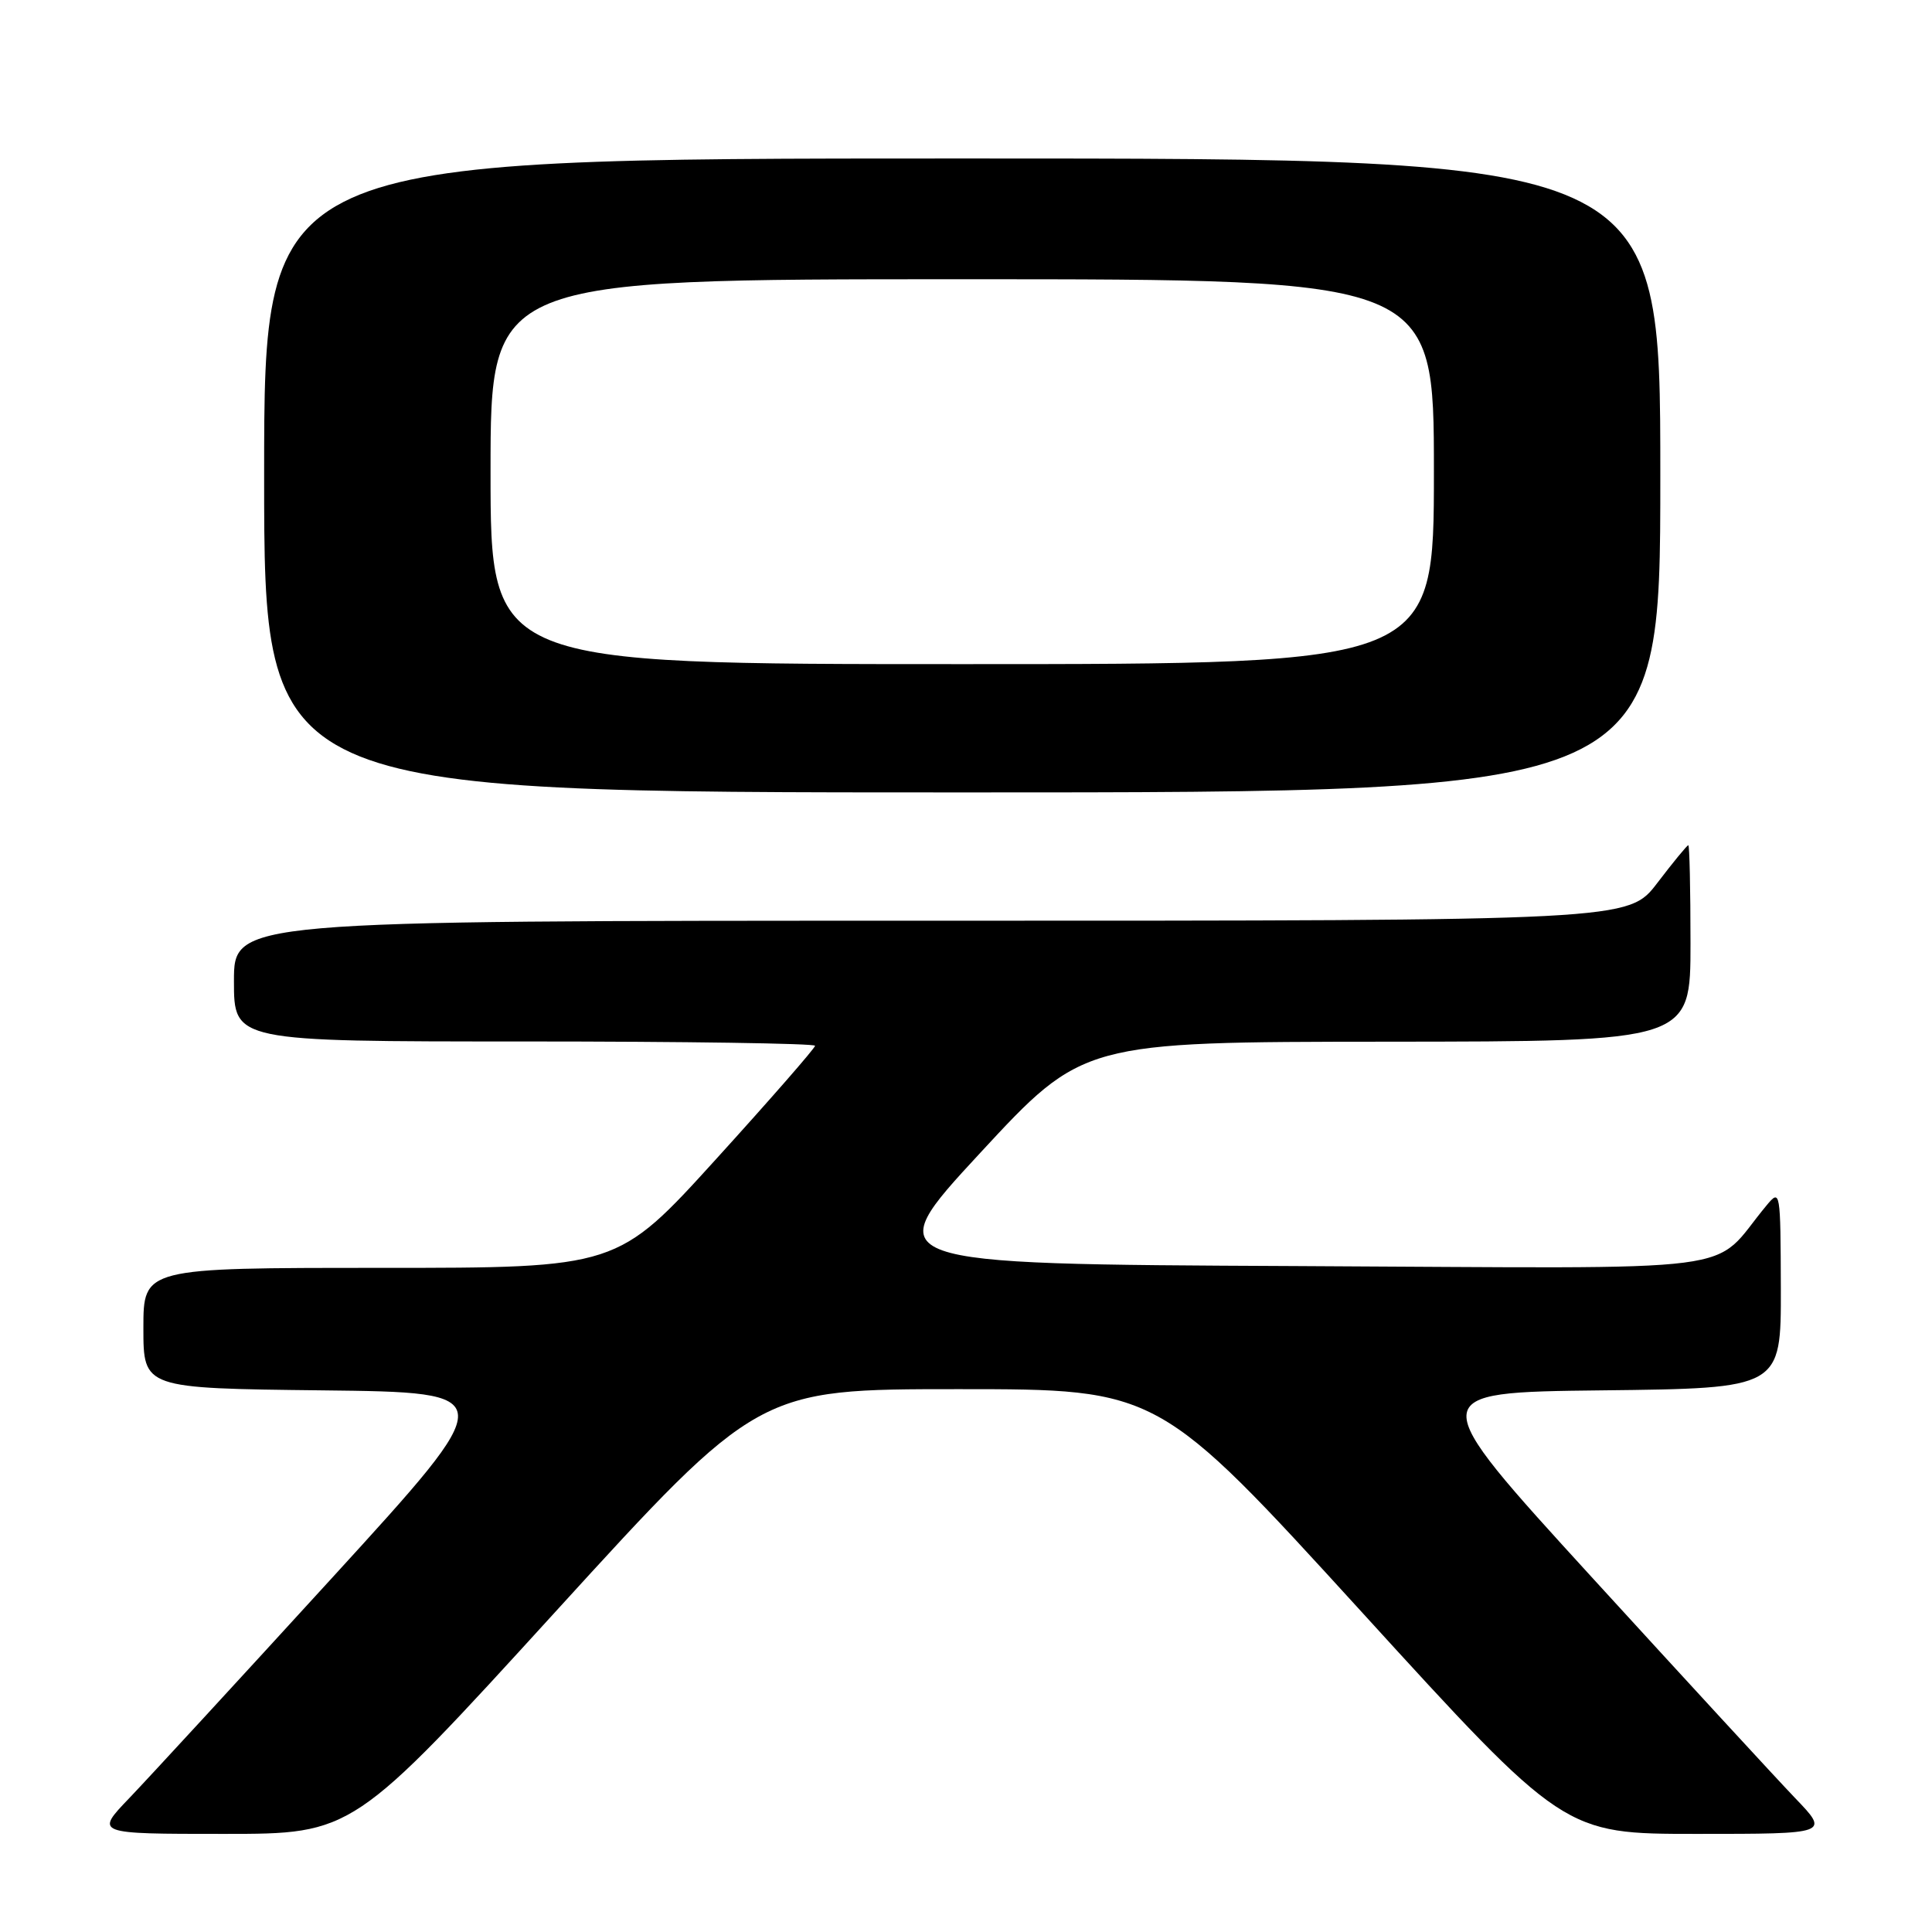 <?xml version="1.0" encoding="UTF-8" standalone="no"?>
<!DOCTYPE svg PUBLIC "-//W3C//DTD SVG 1.1//EN" "http://www.w3.org/Graphics/SVG/1.1/DTD/svg11.dtd" >
<svg xmlns="http://www.w3.org/2000/svg" xmlns:xlink="http://www.w3.org/1999/xlink" version="1.1" viewBox="0 0 256 256">
 <g >
 <path fill="currentColor"
d=" M 73.63 213.53 C 100.50 184.07 100.50 184.07 127.00 184.07 C 153.50 184.07 153.50 184.07 180.37 213.53 C 207.24 243.00 207.24 243.00 224.83 243.00 C 242.42 243.00 242.42 243.00 237.86 238.25 C 235.36 235.64 223.24 222.47 210.93 209.00 C 188.55 184.50 188.55 184.50 212.28 184.23 C 236.00 183.96 236.00 183.96 235.97 170.73 C 235.93 157.71 235.90 157.53 234.08 159.72 C 226.39 168.94 233.31 168.05 171.68 167.76 C 116.25 167.50 116.25 167.50 129.87 152.78 C 143.50 138.06 143.50 138.06 183.75 138.03 C 224.00 138.00 224.00 138.00 224.00 125.00 C 224.00 117.85 223.87 112.00 223.71 112.00 C 223.54 112.00 221.70 114.25 219.60 117.00 C 215.78 122.00 215.78 122.00 123.39 122.00 C 31.00 122.00 31.00 122.00 31.00 130.00 C 31.00 138.00 31.00 138.00 69.50 138.00 C 90.68 138.00 108.00 138.26 108.00 138.57 C 108.00 138.88 102.11 145.63 94.90 153.57 C 81.80 168.00 81.80 168.00 50.40 168.00 C 19.00 168.00 19.00 168.00 19.00 175.98 C 19.00 183.96 19.00 183.96 42.72 184.23 C 66.45 184.50 66.45 184.50 44.07 209.00 C 31.76 222.47 19.64 235.64 17.14 238.25 C 12.58 243.00 12.58 243.00 29.67 243.00 C 46.76 243.00 46.76 243.00 73.63 213.53 Z  M 220.00 63.00 C 220.00 21.00 220.00 21.00 127.50 21.00 C 35.00 21.00 35.00 21.00 35.00 63.00 C 35.00 105.00 35.00 105.00 127.50 105.00 C 220.00 105.00 220.00 105.00 220.00 63.00 Z  M 65.00 62.50 C 65.00 37.00 65.00 37.00 127.50 37.00 C 190.00 37.00 190.00 37.00 190.00 62.50 C 190.00 88.00 190.00 88.00 127.50 88.00 C 65.00 88.00 65.00 88.00 65.00 62.50 Z "/>
</g>
</svg>